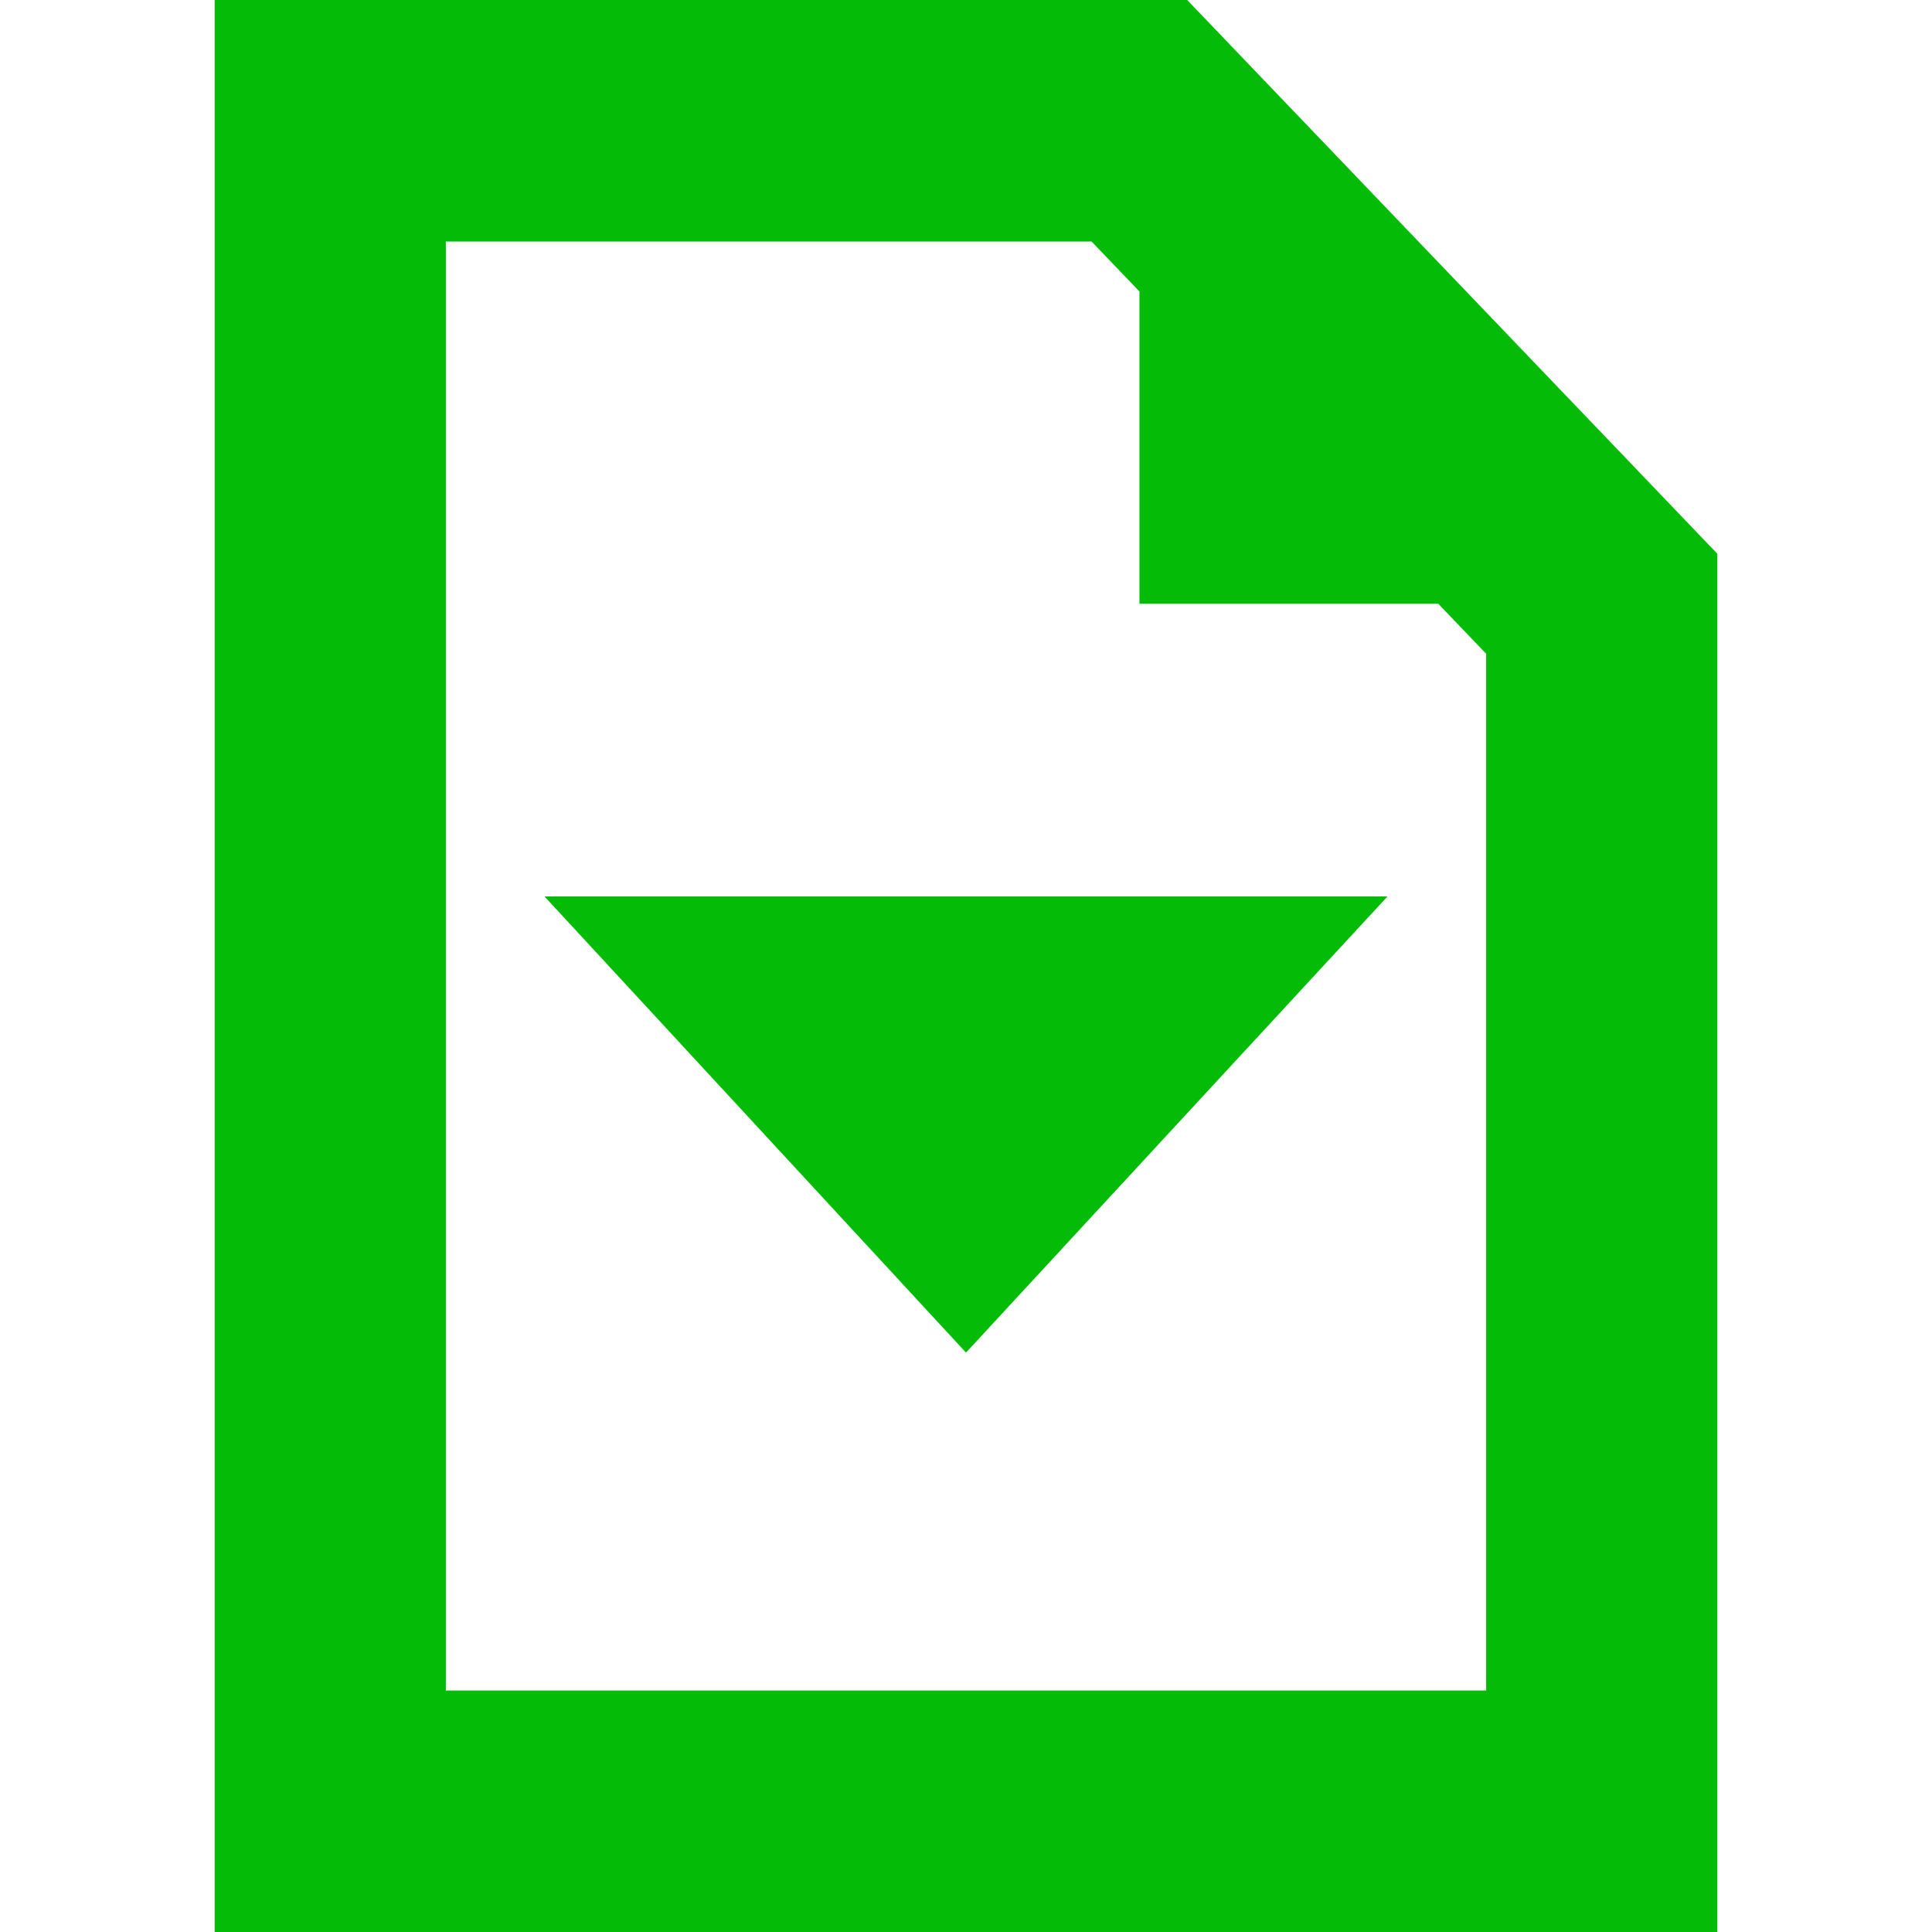 <svg xmlns="http://www.w3.org/2000/svg" xmlns:xlink="http://www.w3.org/1999/xlink" width="100%" height="100%" version="1.1" viewBox="0 0 18 18" xml:space="preserve" style="fill-rule:evenodd;clip-rule:evenodd;stroke-linejoin:round;stroke-miterlimit:2"><g id="Documents_on_state"><g><path d="M11.061,0L2,0L2,18L16,18L16,5.159L11.061,0ZM13.846,15.75L4.154,15.75L4.154,2.25L10.17,2.25L10.616,2.716L10.616,5.625L13.4,5.625L13.846,6.091L13.846,15.75Z" style="fill:#04bc08;fill-rule:nonzero"/><path d="M9,12.602L12.927,8.352L5.073,8.352L9,12.602Z" style="fill:#04bc08;fill-rule:nonzero"/></g></g></svg>
